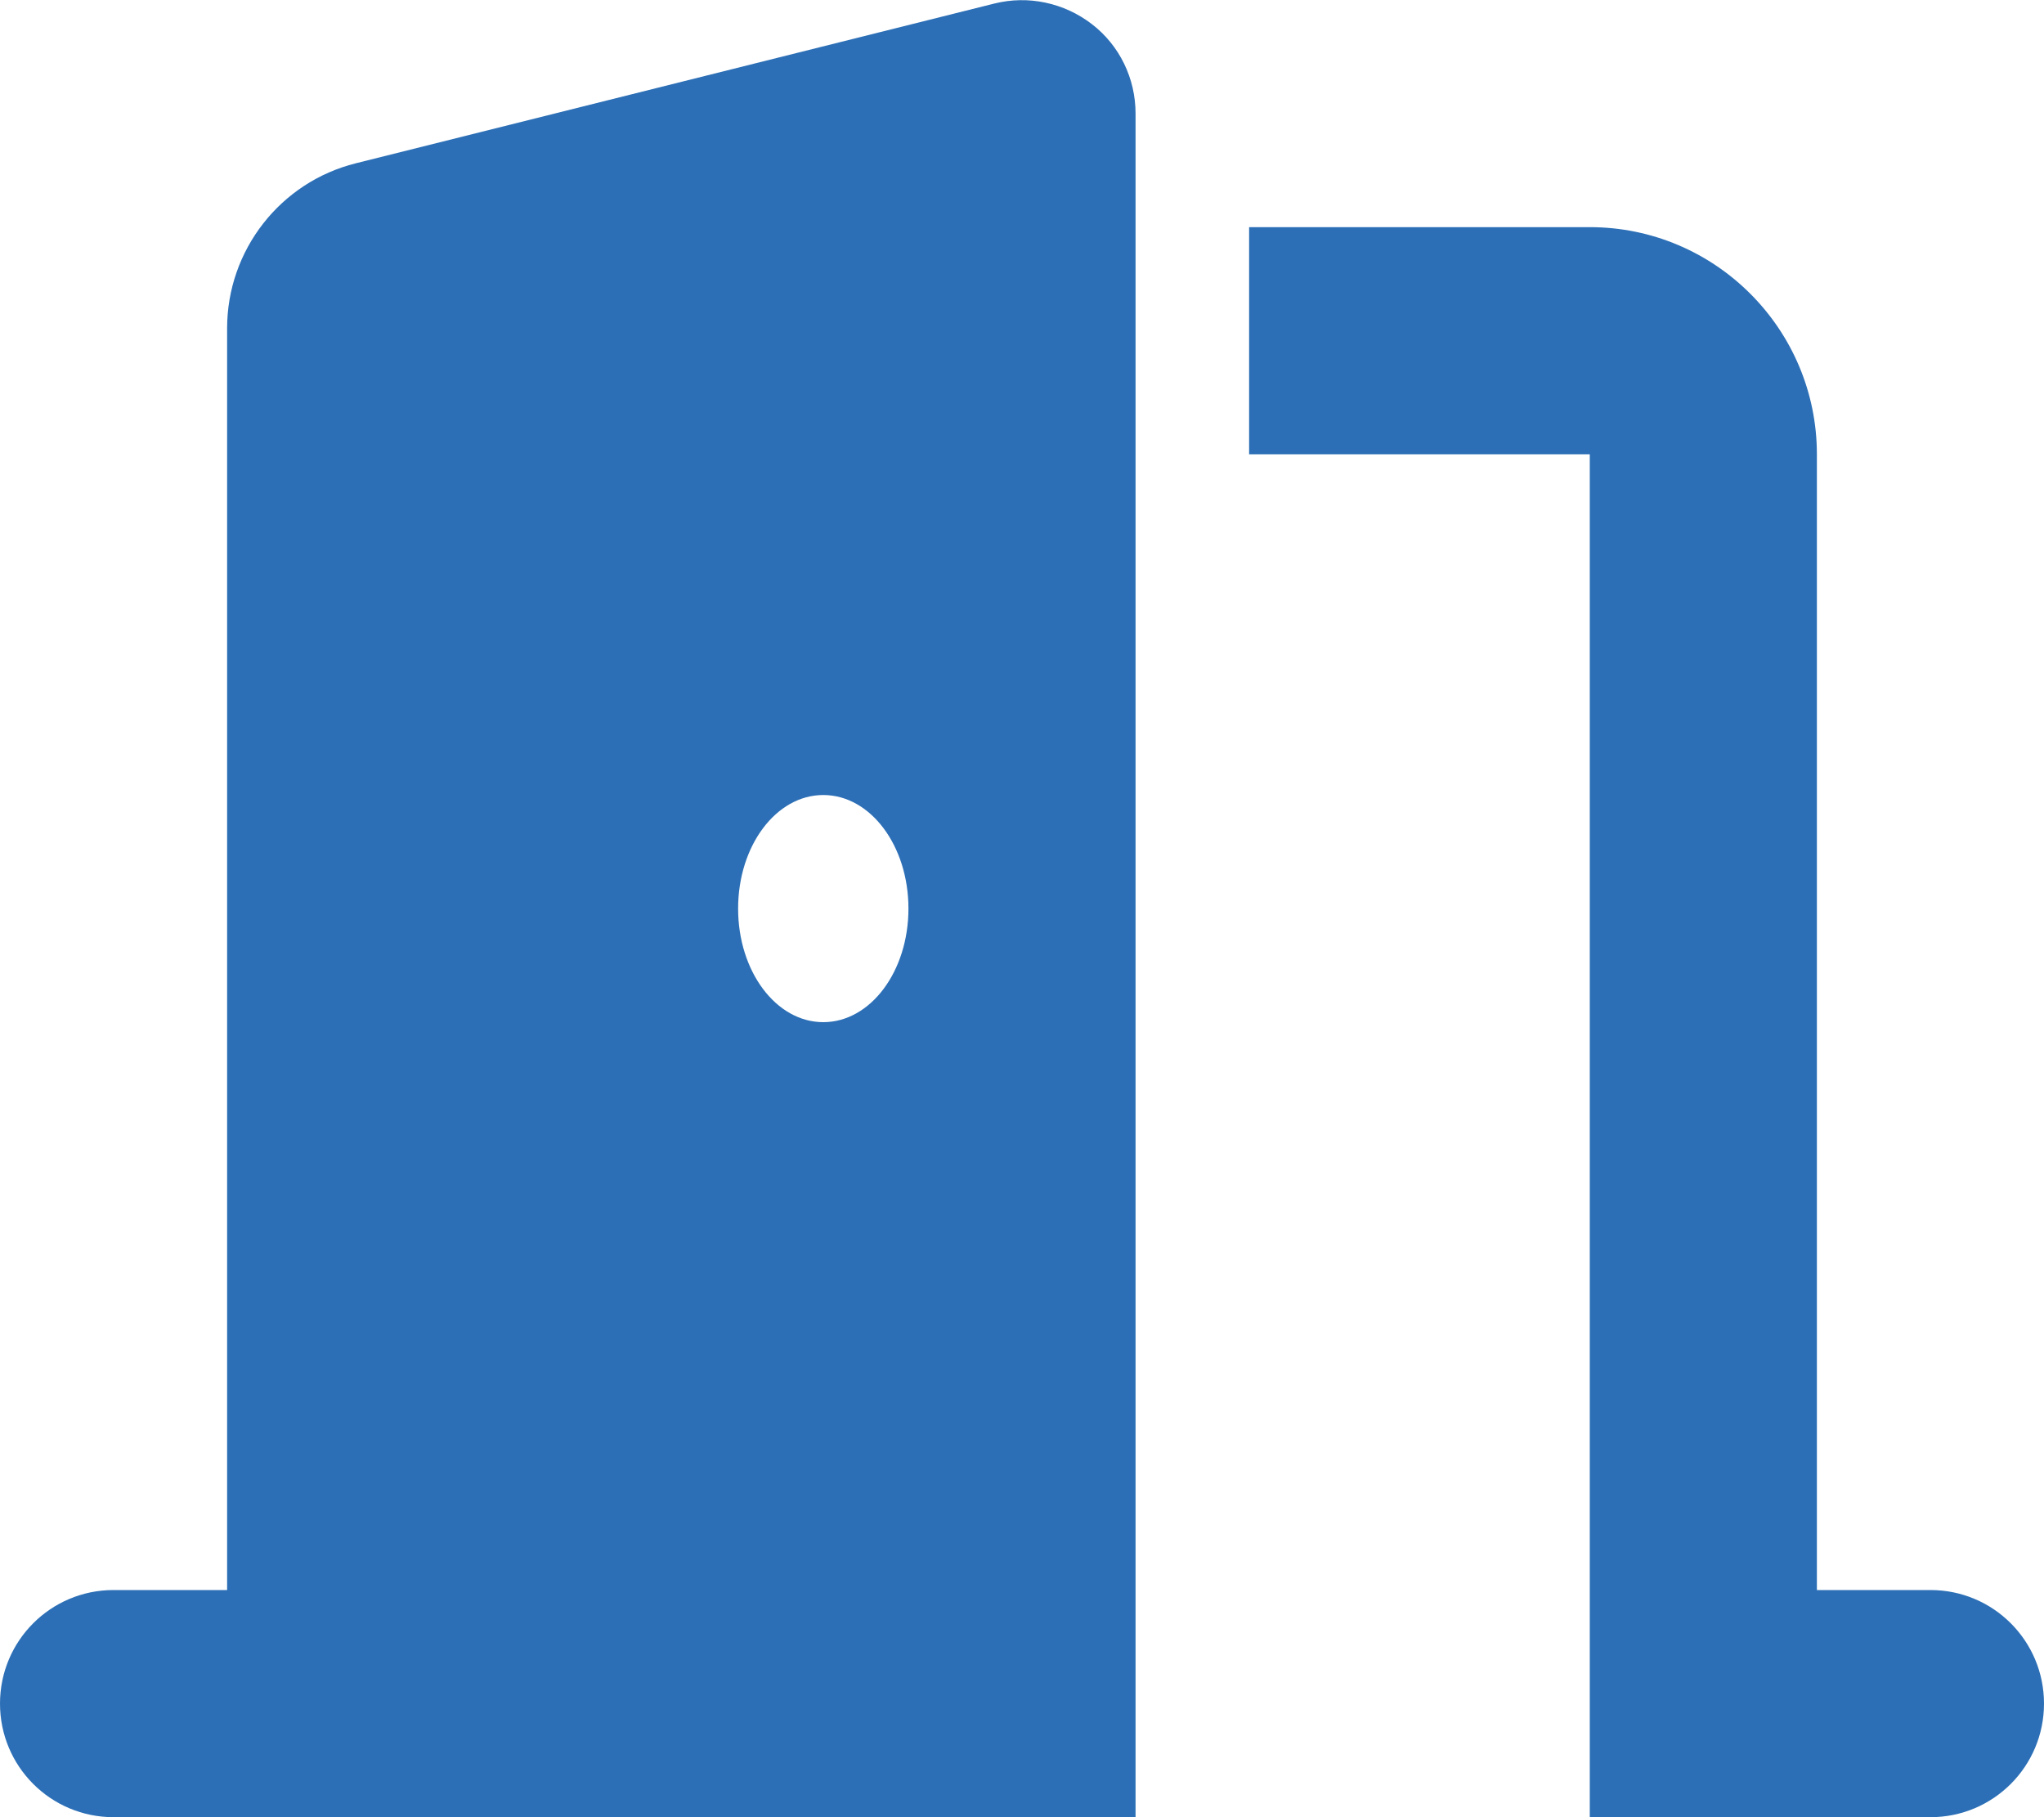 <svg width="576" height="512" viewBox="0 0 576 512" fill="none" xmlns="http://www.w3.org/2000/svg">
<g clip-path="url(#clip0_2_15)">
<path d="M320 32C320 22.1 315.5 12.8 307.7 6.8C299.9 0.8 289.8 -1.4 280.2 1L100.3 46C79 51.3 64 70.5 64 92.5V448H32C14.3 448 0 462.3 0 480C0 497.7 14.3 512 32 512H96H288H320V480V32ZM256 256C256 273.7 245.3 288 232 288C218.7 288 208 273.7 208 256C208 238.3 218.7 224 232 224C245.3 224 256 238.3 256 256ZM352 128H448V480V512H480H544C561.7 512 576 497.7 576 480C576 462.3 561.7 448 544 448H512V128C512 92.7 483.3 64 448 64H352V128Z" fill="#2C6FB6"/>
</g>
<defs>
<clipPath id="clip0_2_15">
<rect width="576" height="512" fill="white"/>
</clipPath>
</defs>
</svg>
